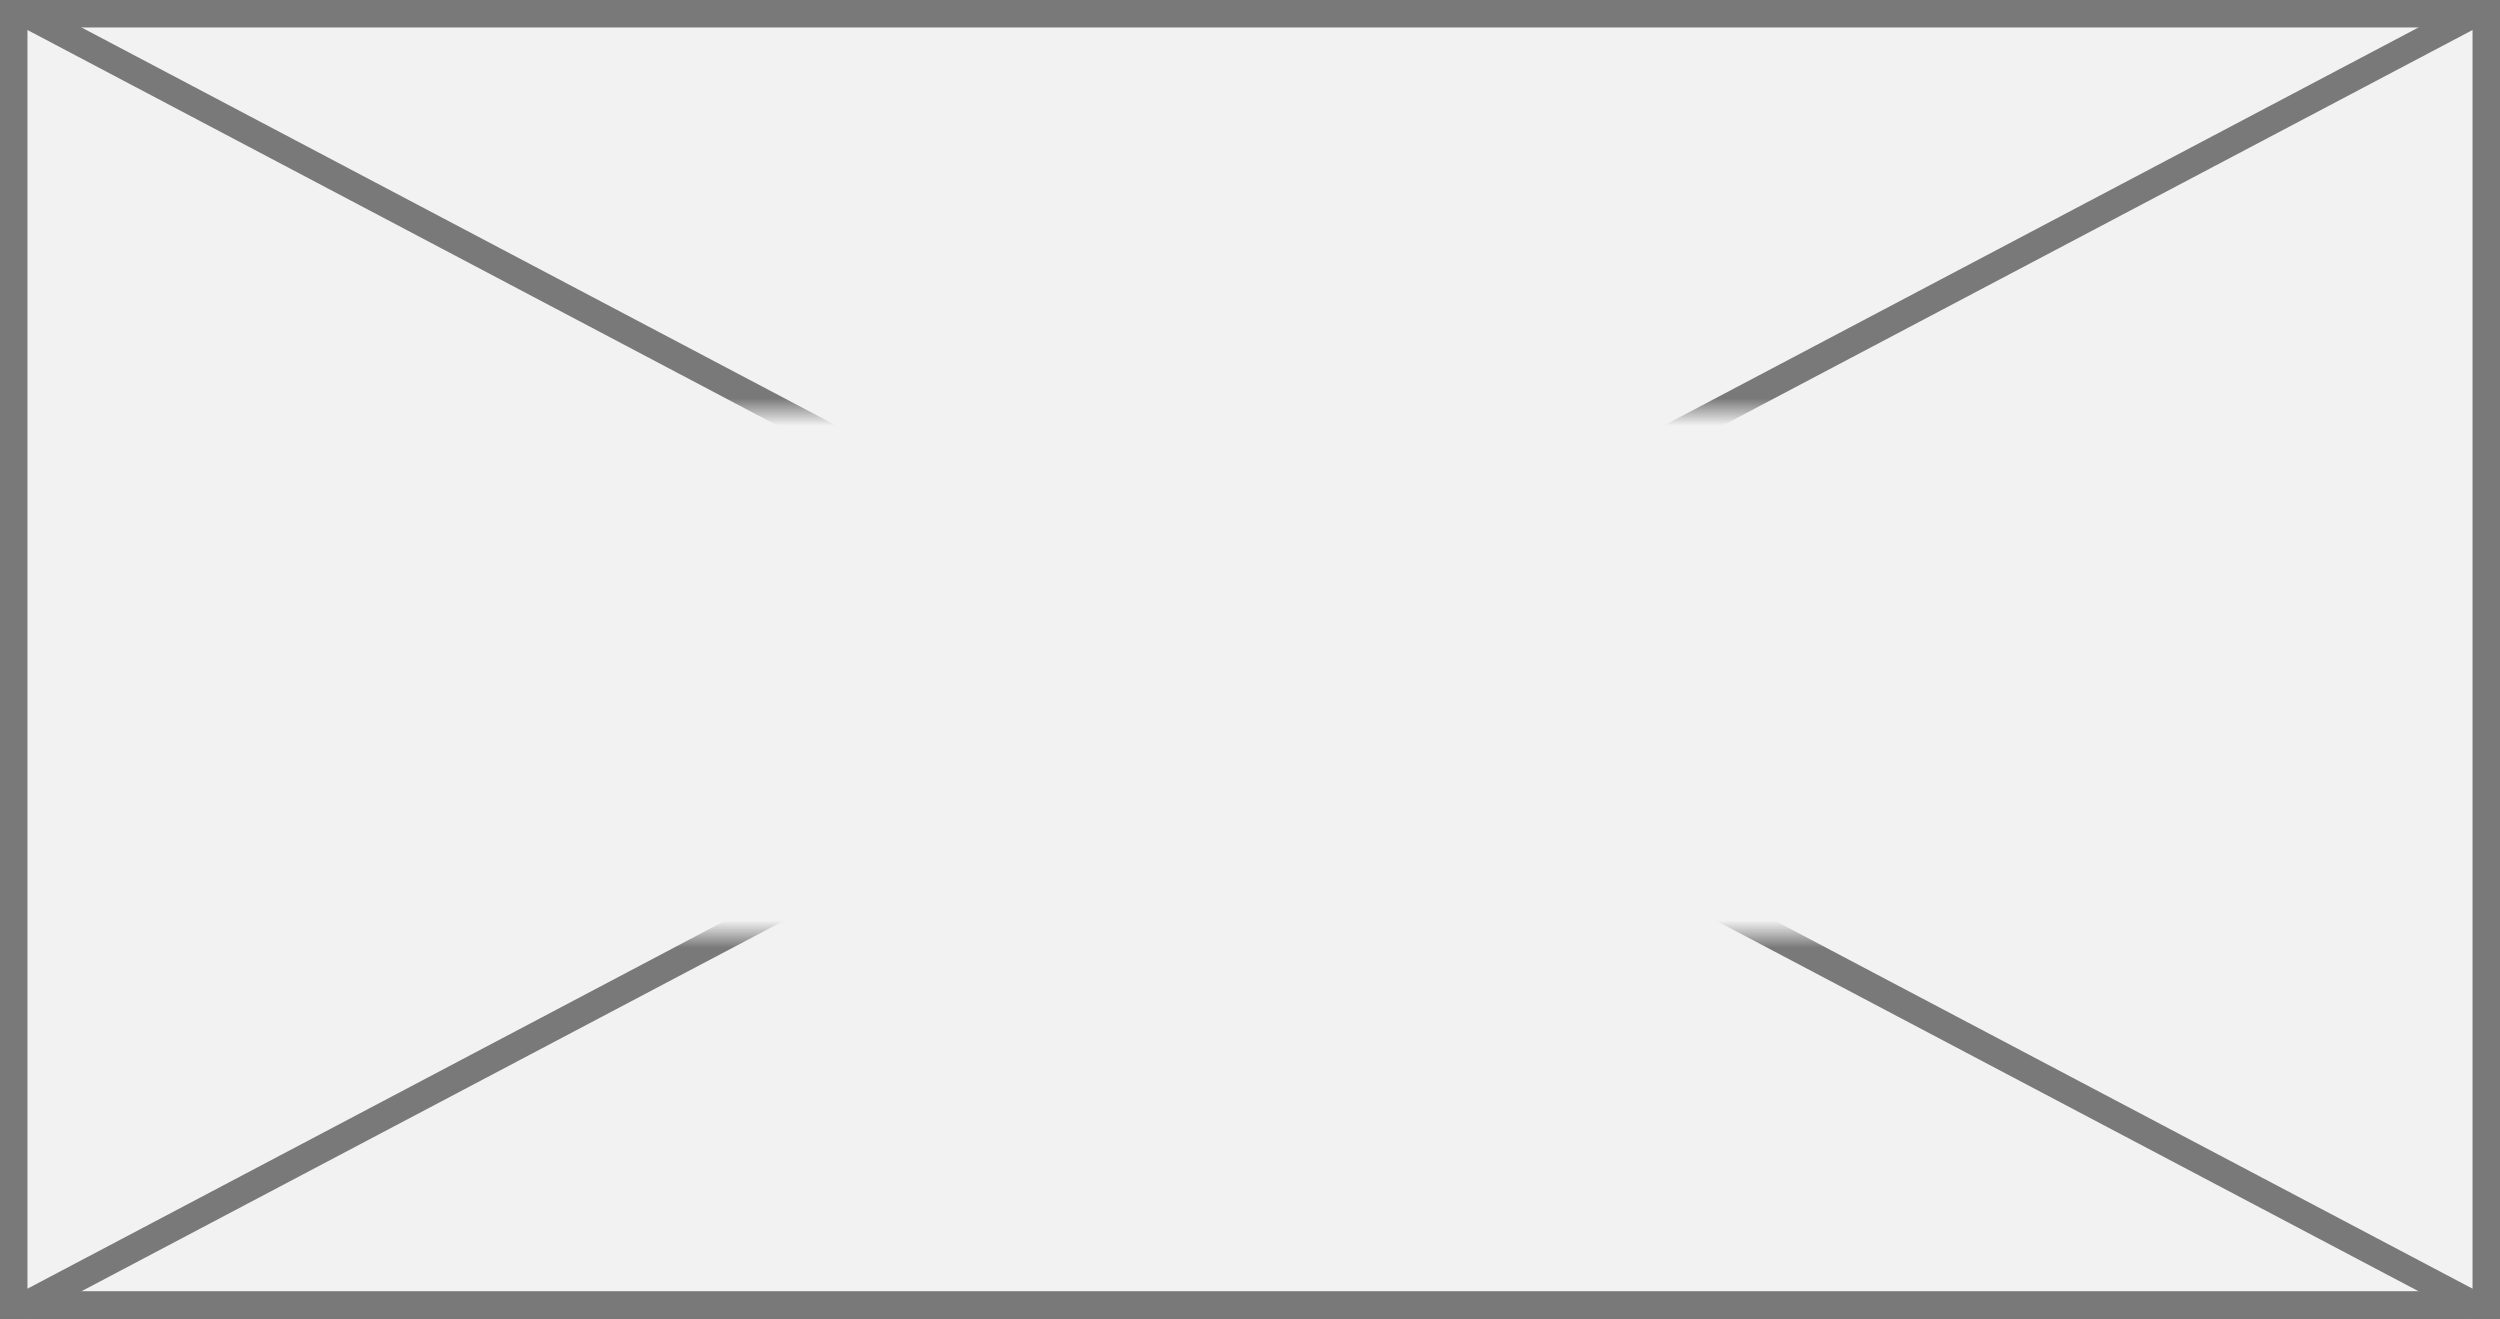 ﻿<?xml version="1.0" encoding="utf-8"?>
<svg version="1.1" xmlns:xlink="http://www.w3.org/1999/xlink" width="91px" height="48px" xmlns="http://www.w3.org/2000/svg">
  <rect width="100%" height="100%" fill="#333333" stroke="none"/>
  <defs>
    <mask fill="white" id="clip2246">
      <path d="M 35.5 666  L 87.5 666  L 87.5 685  L 35.5 685  Z M 15 651  L 106 651  L 106 699  L 15 699  Z " fill-rule="evenodd" />
    </mask>
  </defs>
  <g transform="matrix(1 0 0 1 -15 -651 )">
    <path d="M 15.5 651.5  L 105.5 651.5  L 105.5 698.5  L 15.5 698.5  L 15.5 651.5  Z " fill-rule="nonzero" fill="#f2f2f2" stroke="none" />
    <path d="M 15.5 651.5  L 105.5 651.5  L 105.5 698.5  L 15.5 698.5  L 15.5 651.5  Z " stroke-width="1" stroke="#797979" fill="none" />
    <path d="M 15.838 651.442  L 105.162 698.558  M 105.162 651.442  L 15.838 698.558  " stroke-width="1" stroke="#797979" fill="none" mask="url(#clip2246)" />
  </g>
</svg>